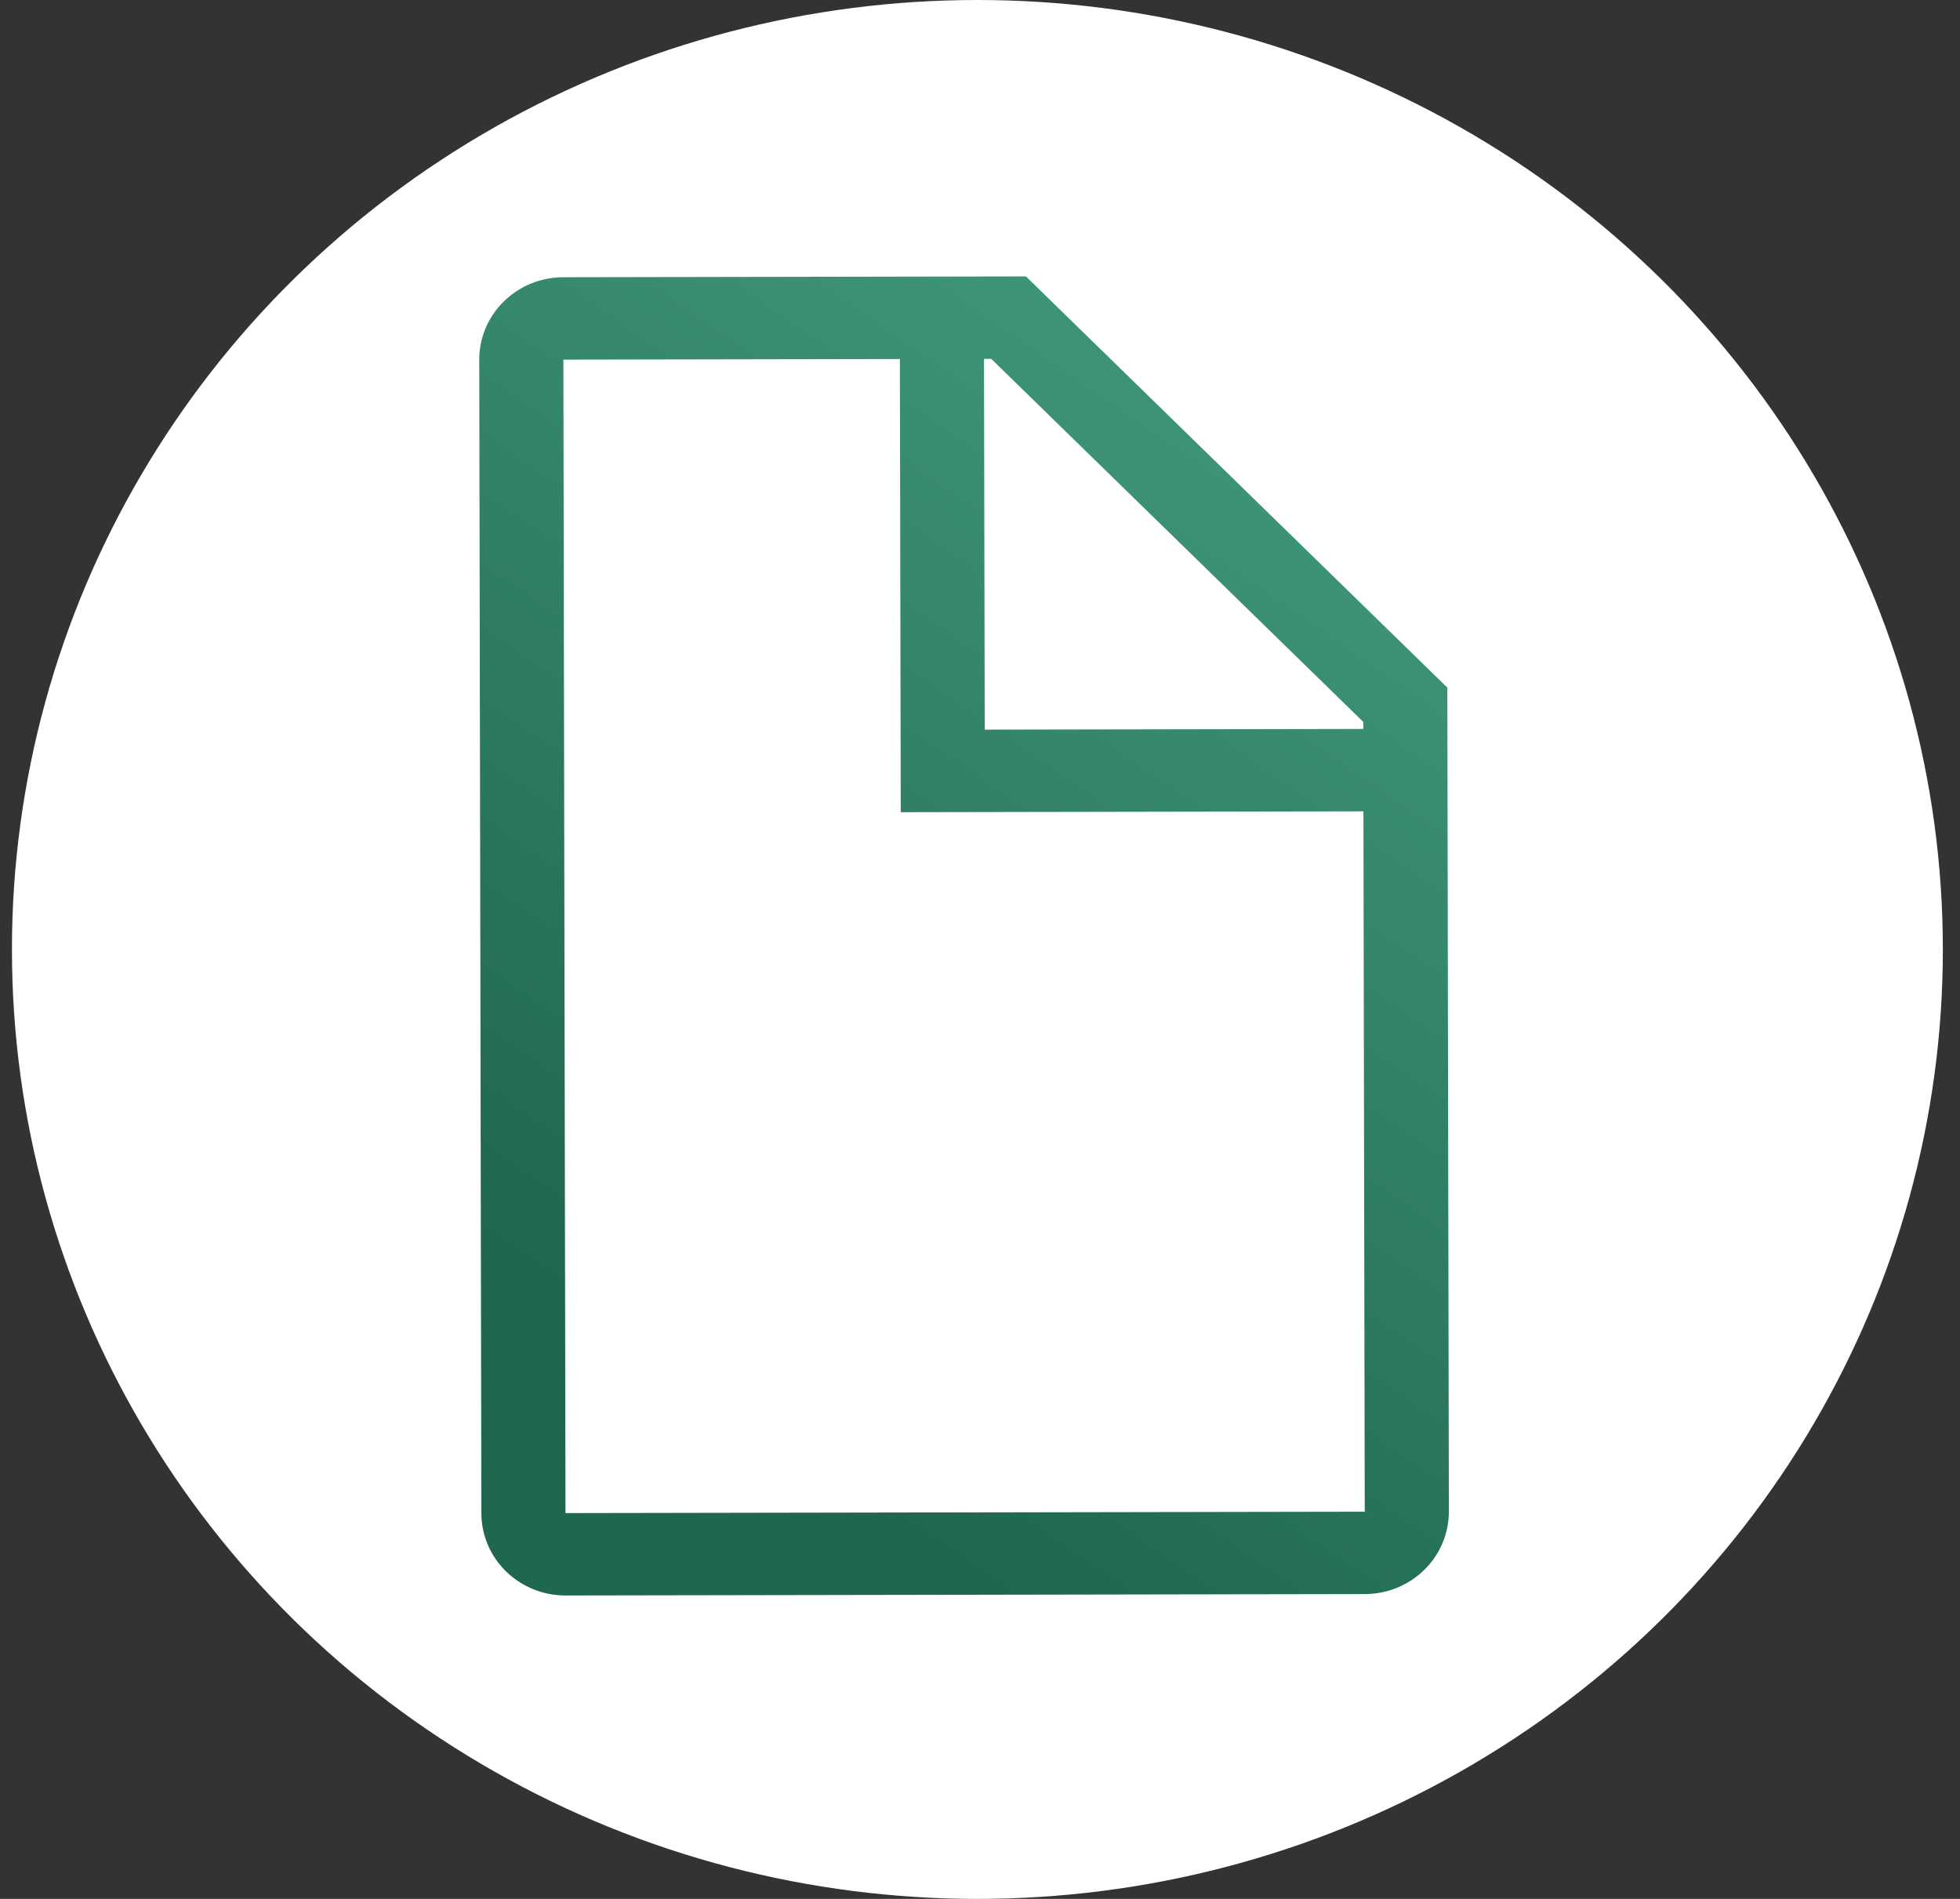 <svg width="64" height="62" viewBox="0 0 64 62" fill="none" xmlns="http://www.w3.org/2000/svg">
<rect x="0" y="0" width="64" height="62" fill="#333333" stroke="none"/>
<ellipse cx="31.915" cy="31" rx="31.525" ry="31" fill="white"/>
<path d="M33.5 9.025L18.391 9.052C16.874 9.054 15.646 10.261 15.649 11.747L15.718 49.408C15.721 50.894 16.953 52.096 18.47 52.093L44.568 52.047C46.085 52.044 47.312 50.837 47.31 49.352L47.26 22.451L33.5 9.025ZM44.515 23.571L44.516 23.801L32.154 23.823L32.131 11.717L32.368 11.717L44.515 23.571ZM18.465 49.403L18.396 11.742L29.384 11.722L29.412 26.518L44.52 26.491L44.563 49.357L18.465 49.403Z" fill="url(#paint0_linear_477_339)"/>
<defs>
<linearGradient id="paint0_linear_477_339" x1="37.766" y1="13.321" x2="17.89" y2="42" gradientUnits="userSpaceOnUse">
<stop stop-color="#3D9378"/>
<stop offset="1" stop-color="#1F674F"/>
</linearGradient>
</defs>
</svg>
